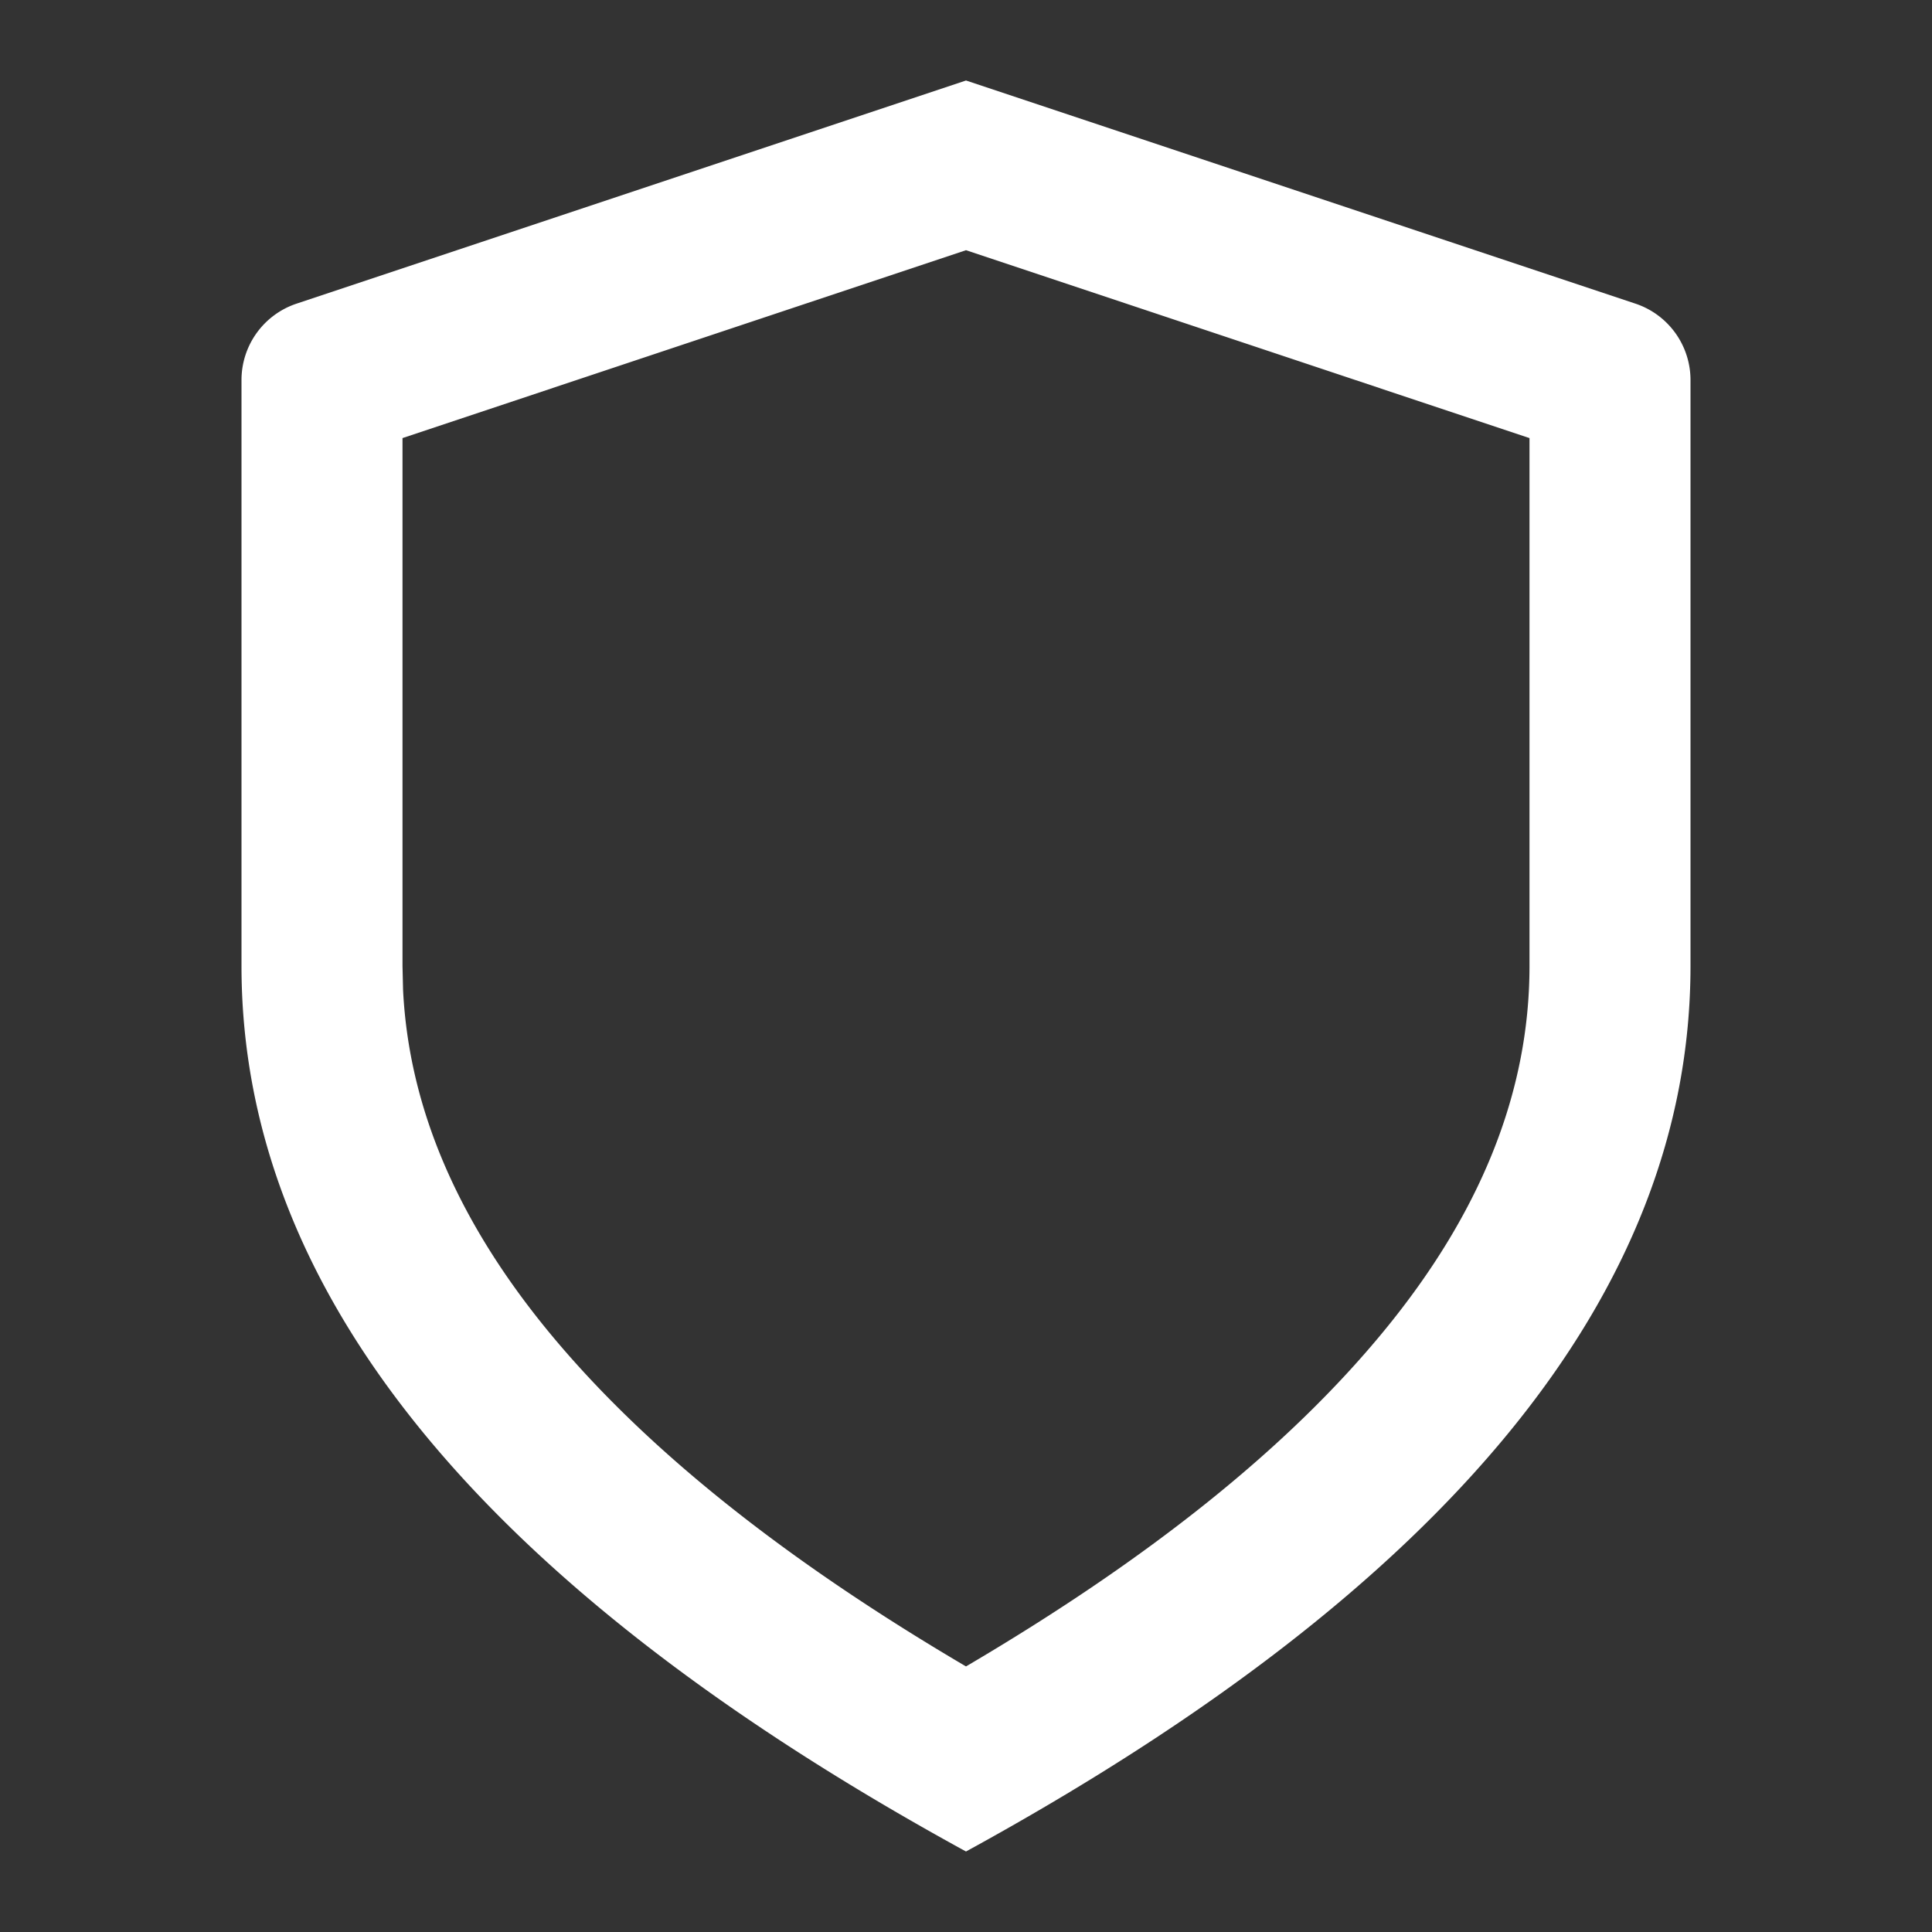 <?xml version="1.0" standalone="no"?><!DOCTYPE svg PUBLIC "-//W3C//DTD SVG 1.1//EN" "http://www.w3.org/Graphics/SVG/1.1/DTD/svg11.dtd"><svg t="1753868763403" class="icon" viewBox="0 0 1024 1024" version="1.1" xmlns="http://www.w3.org/2000/svg" p-id="7451" xmlns:xlink="http://www.w3.org/1999/xlink" width="200" height="200"><rect x="0" y="0" width="1024" height="1024" fill="#333333" stroke="none"/><path d="M512 42.667l354.816 118.272a42.667 42.667 0 0 1 29.184 40.491V512c0 172.8-128 329.259-384 469.333-256-140.075-384-296.533-384-469.333V201.387a42.667 42.667 0 0 1 29.184-40.448L512 42.667z m0 89.941L213.333 232.192V512l0.299 12.672c3.115 63.147 29.525 122.923 76.373 180.224C341.333 767.573 415.701 826.581 512 883.243c96.341-56.661 170.667-115.712 221.952-178.347C783.957 643.84 810.667 579.883 810.667 512V232.192l-298.667-99.584z" fill="#ffffff" p-id="7452"></path></svg>